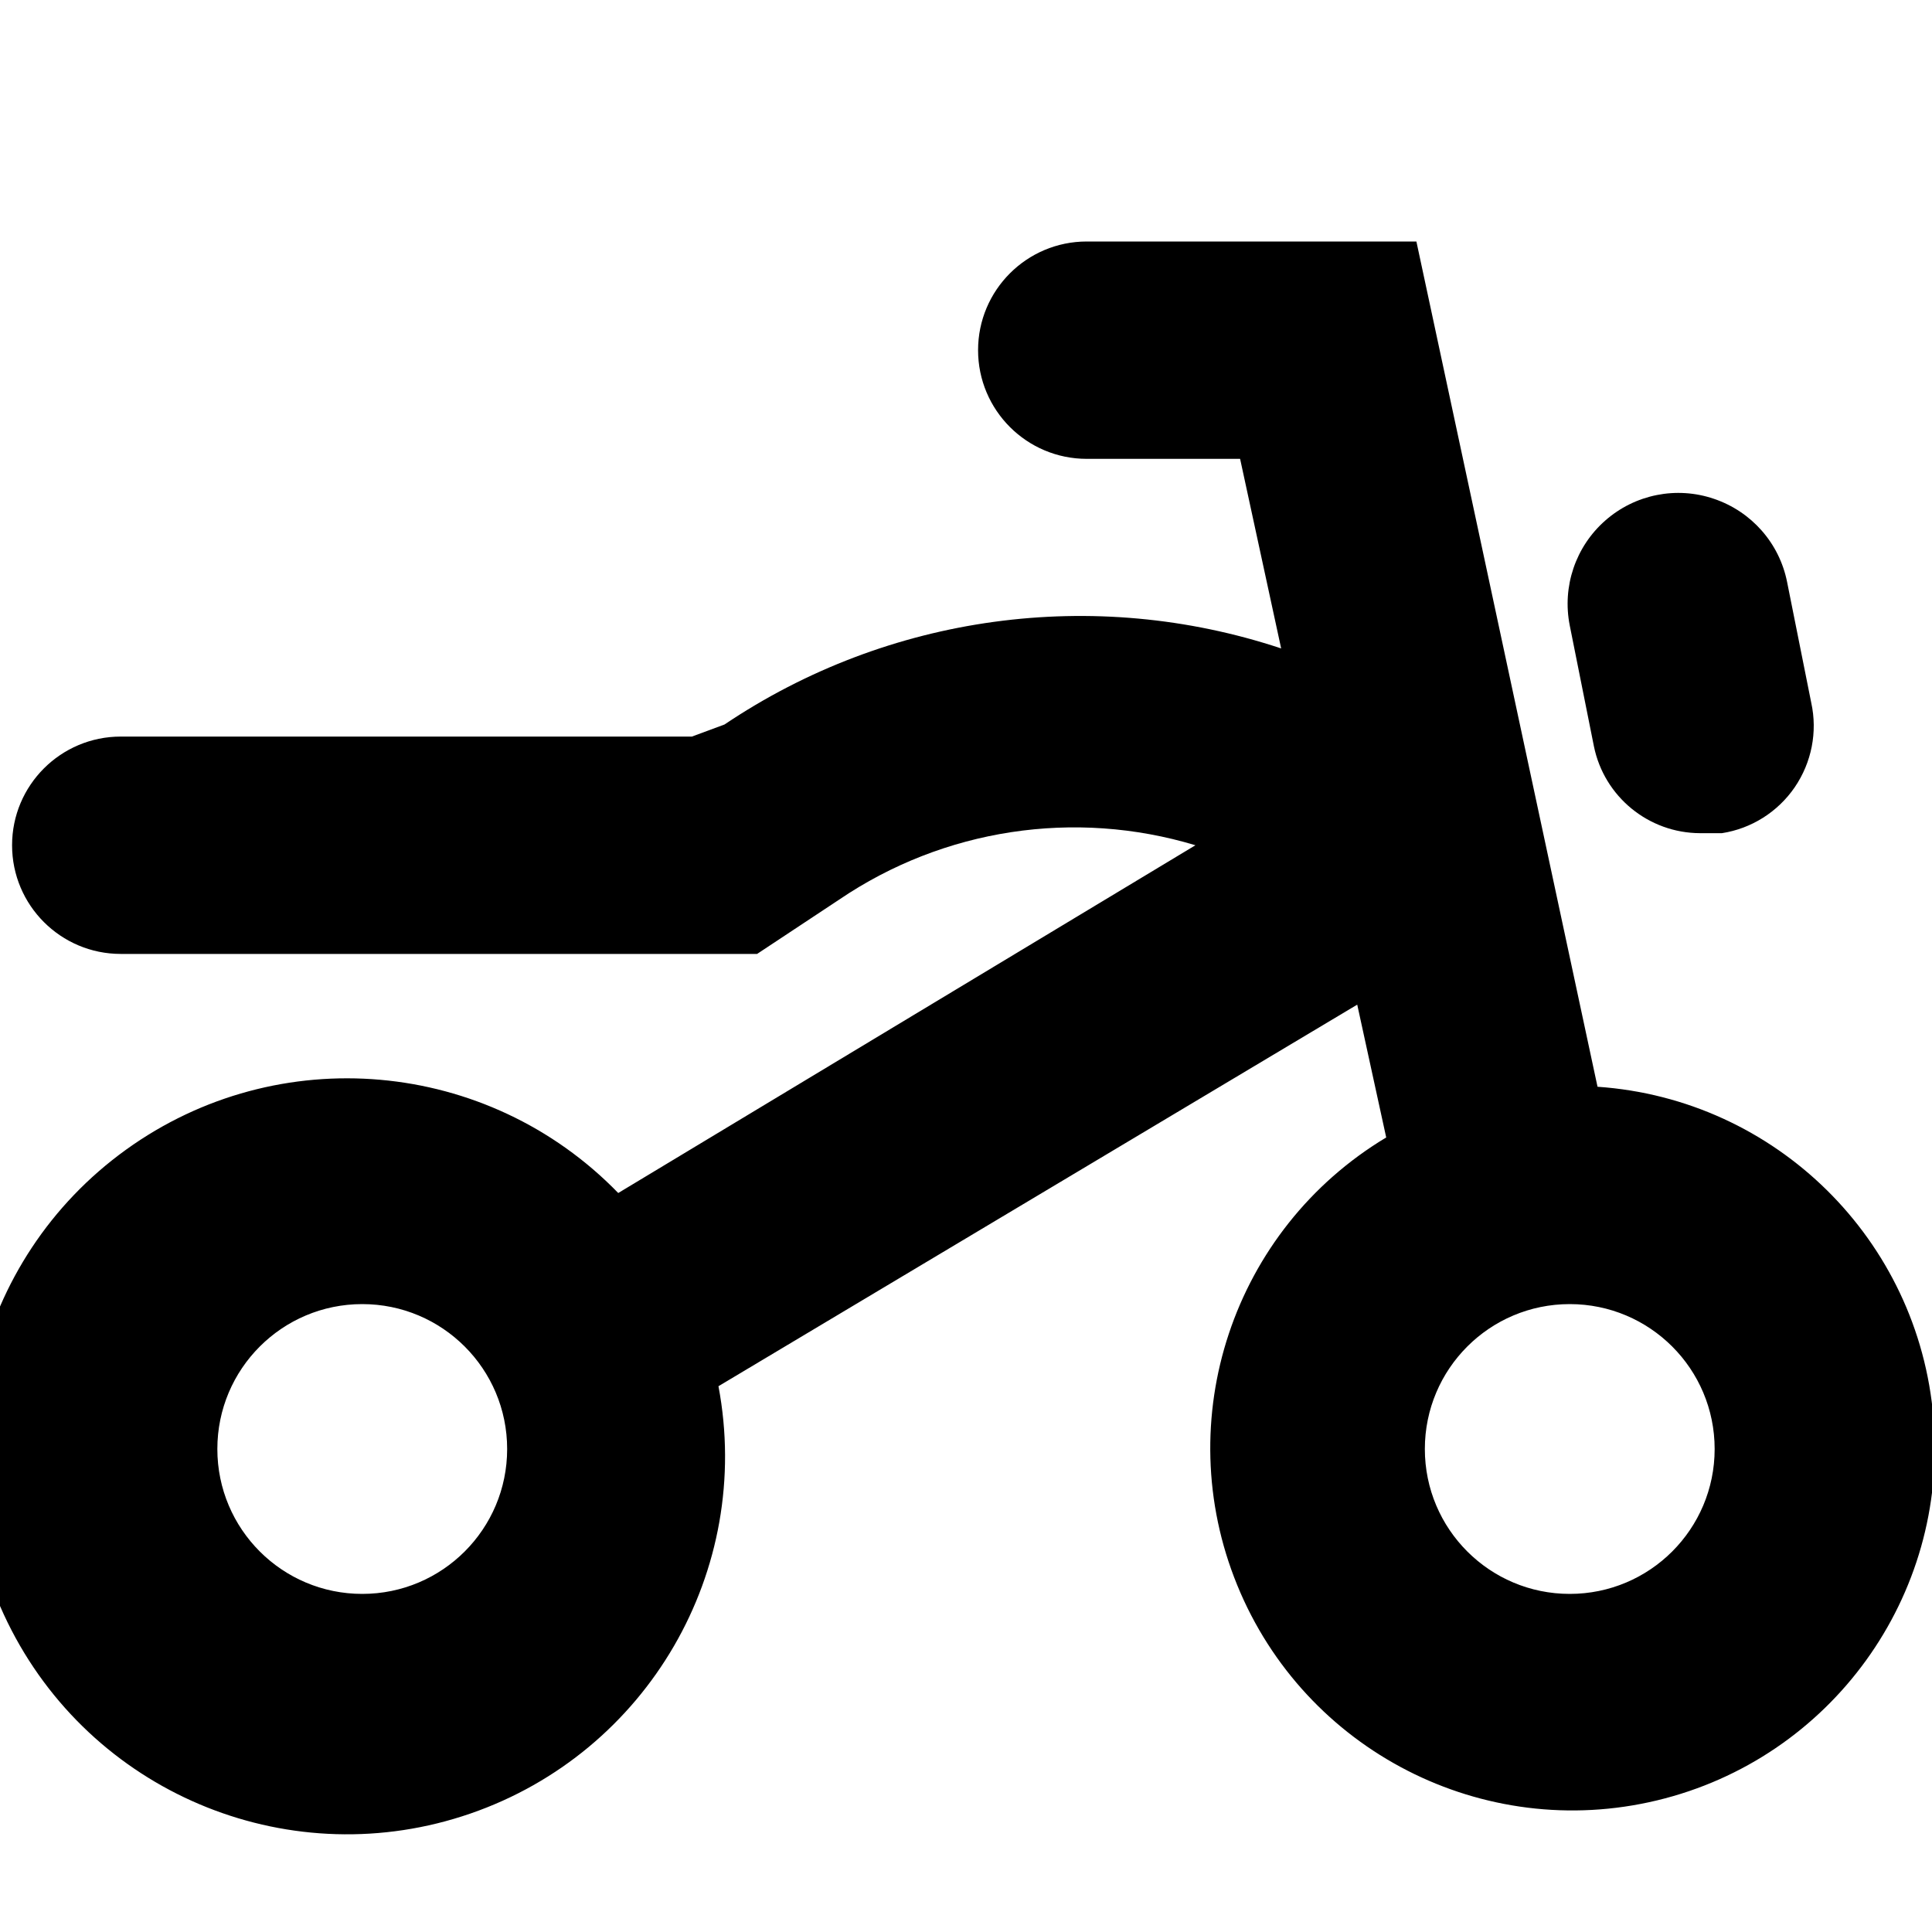 <?xml version="1.0" encoding="UTF-8"?>
<svg width="16px" height="16px" viewBox="0 0 16 16" version="1.1" xmlns="http://www.w3.org/2000/svg" xmlns:xlink="http://www.w3.org/1999/xlink">
    <!-- Generator: sketchtool 49.1 (51147) - http://www.bohemiancoding.com/sketch -->
    <title>vehicle-motorbike-16</title>
    <desc>Created with sketchtool.</desc>
    <defs></defs>
    <g id="Icons" stroke="none" stroke-width="1" fill="none" fill-rule="evenodd">
        <g id="vehicle-motorbike-16" fill="#000000" fill-rule="nonzero">
            <path d="M13.23,9 L11.73,2 L9,2 C8.503,2 8.1,2.403 8.1,2.9 C8.1,3.397 8.503,3.8 9,3.8 L10.27,3.8 L10.61,5.37 C9.059,4.855 7.356,5.088 6,6 L5.73,6.1 L1,6.1 C0.503,6.1 0.1,6.503 0.1,7 C0.1,7.497 0.503,7.9 1,7.9 L6.27,7.9 L6.95,7.45 C7.815,6.863 8.899,6.698 9.9,7 L5.12,9.88 C4.038,8.766 2.304,8.613 1.044,9.521 C-0.216,10.429 -0.619,12.123 0.096,13.502 C0.811,14.88 2.428,15.526 3.896,15.019 C5.364,14.512 6.238,13.006 5.95,11.48 L11.24,8.32 L11.48,9.42 C10.21,10.182 9.686,11.756 10.246,13.127 C10.806,14.499 12.283,15.256 13.723,14.91 C15.163,14.564 16.136,13.219 16.012,11.743 C15.889,10.267 14.708,9.102 13.23,9 Z M3,13.2 C2.337,13.2 1.8,12.663 1.8,12 C1.8,11.337 2.337,10.8 3,10.8 C3.663,10.8 4.2,11.337 4.2,12 C4.2,12.663 3.663,13.2 3,13.2 Z M13,13.2 C12.337,13.2 11.8,12.663 11.8,12 C11.8,11.337 12.337,10.8 13,10.8 C13.663,10.8 14.2,11.337 14.2,12 C14.2,12.663 13.663,13.2 13,13.2 Z" id="Shape"></path>
            <path d="M13,5.18 L13.2,6.18 C13.285,6.598 13.653,6.899 14.08,6.9 L14.26,6.9 C14.505,6.862 14.723,6.724 14.863,6.52 C15.003,6.315 15.053,6.062 15,5.82 L14.8,4.82 C14.736,4.498 14.505,4.236 14.194,4.131 C13.884,4.025 13.54,4.094 13.294,4.311 C13.048,4.527 12.936,4.858 13,5.18 L13,5.18 Z" id="Shape"></path>
        </g>
    </g>
</svg>